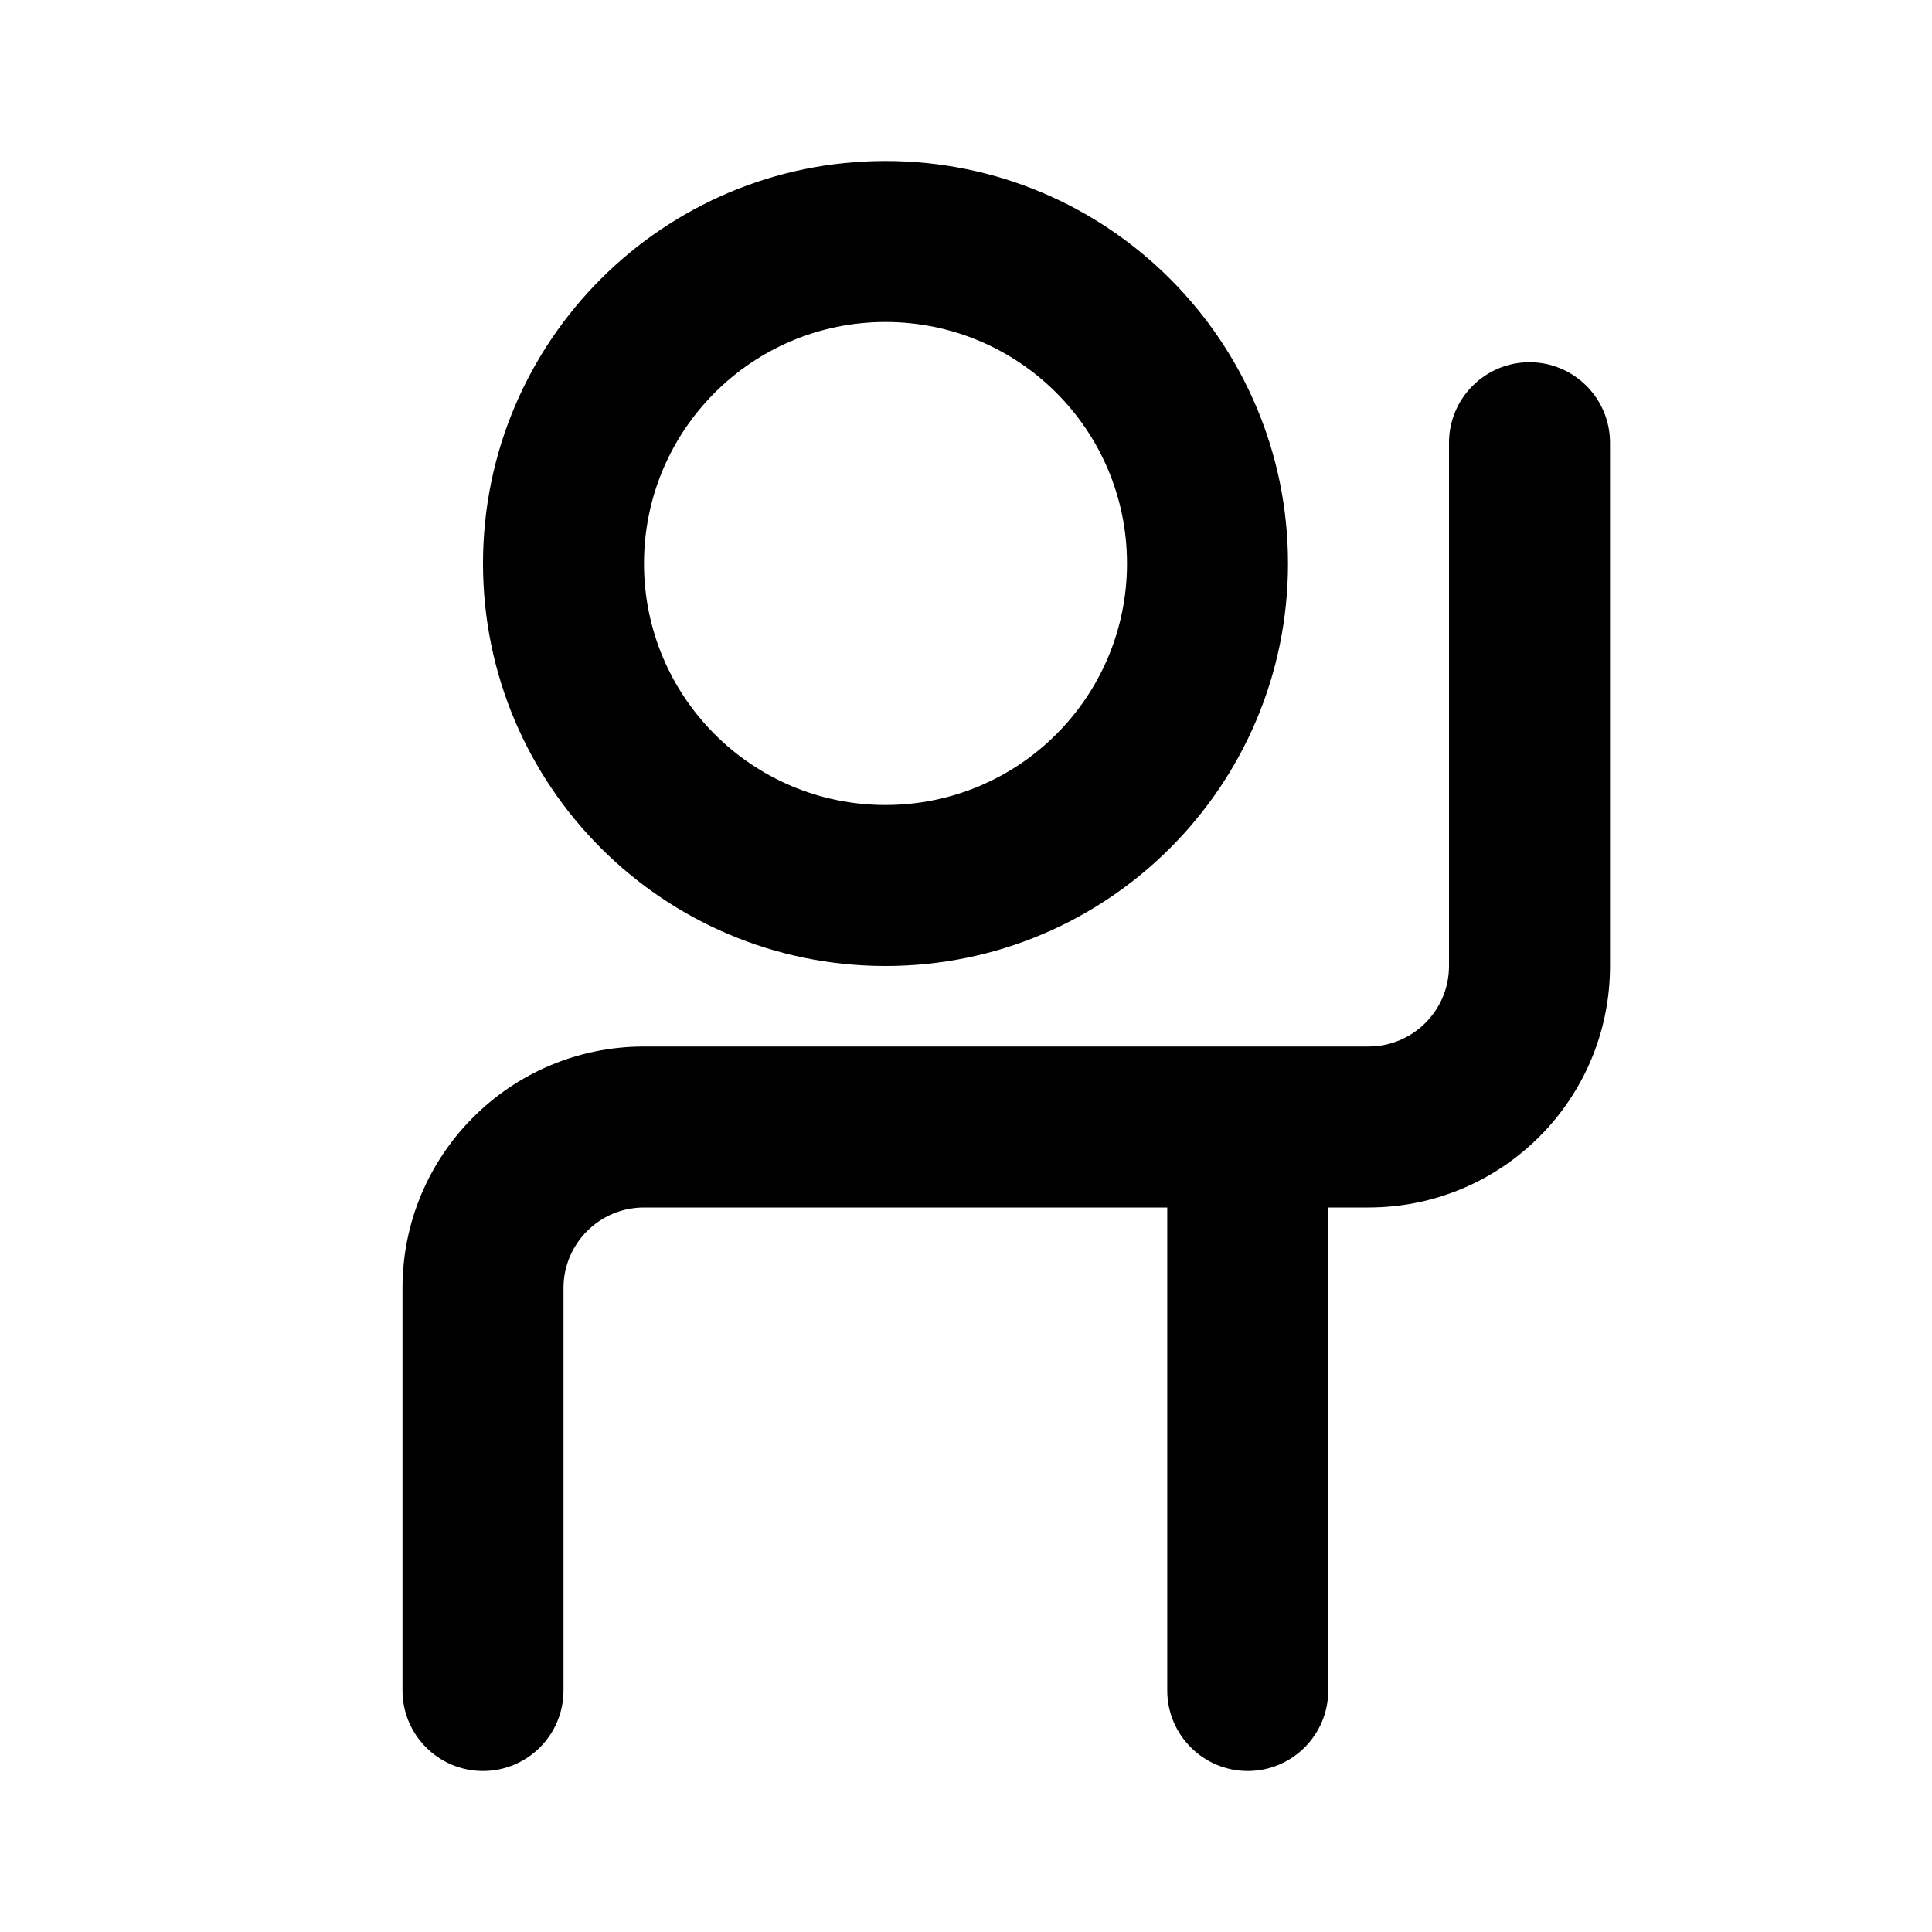 <svg width="24" height="24" viewBox="0 0 24 24" fill="none" xmlns="http://www.w3.org/2000/svg">
<path fill-rule="evenodd" clip-rule="evenodd" d="M14 7C14 8.657 12.657 10 11 10C9.343 10 8 8.657 8 7C8 5.343 9.343 4 11 4C12.657 4 14 5.343 14 7ZM16 7C16 9.761 13.761 12 11 12C8.239 12 6 9.761 6 7C6 4.239 8.239 2 11 2C13.761 2 16 4.239 16 7ZM20 5.5C20 4.948 19.552 4.5 19 4.5C18.448 4.5 18 4.948 18 5.5V12C18 12.552 17.552 13 17 13H15.5H8C6.343 13 5 14.343 5 16V21C5 21.552 5.448 22 6 22C6.552 22 7 21.552 7 21V16C7 15.448 7.448 15 8 15H14.5V21C14.5 21.552 14.948 22 15.5 22C16.052 22 16.5 21.552 16.5 21V15H17C18.657 15 20 13.657 20 12V5.5Z" fill="black"/>
</svg>
